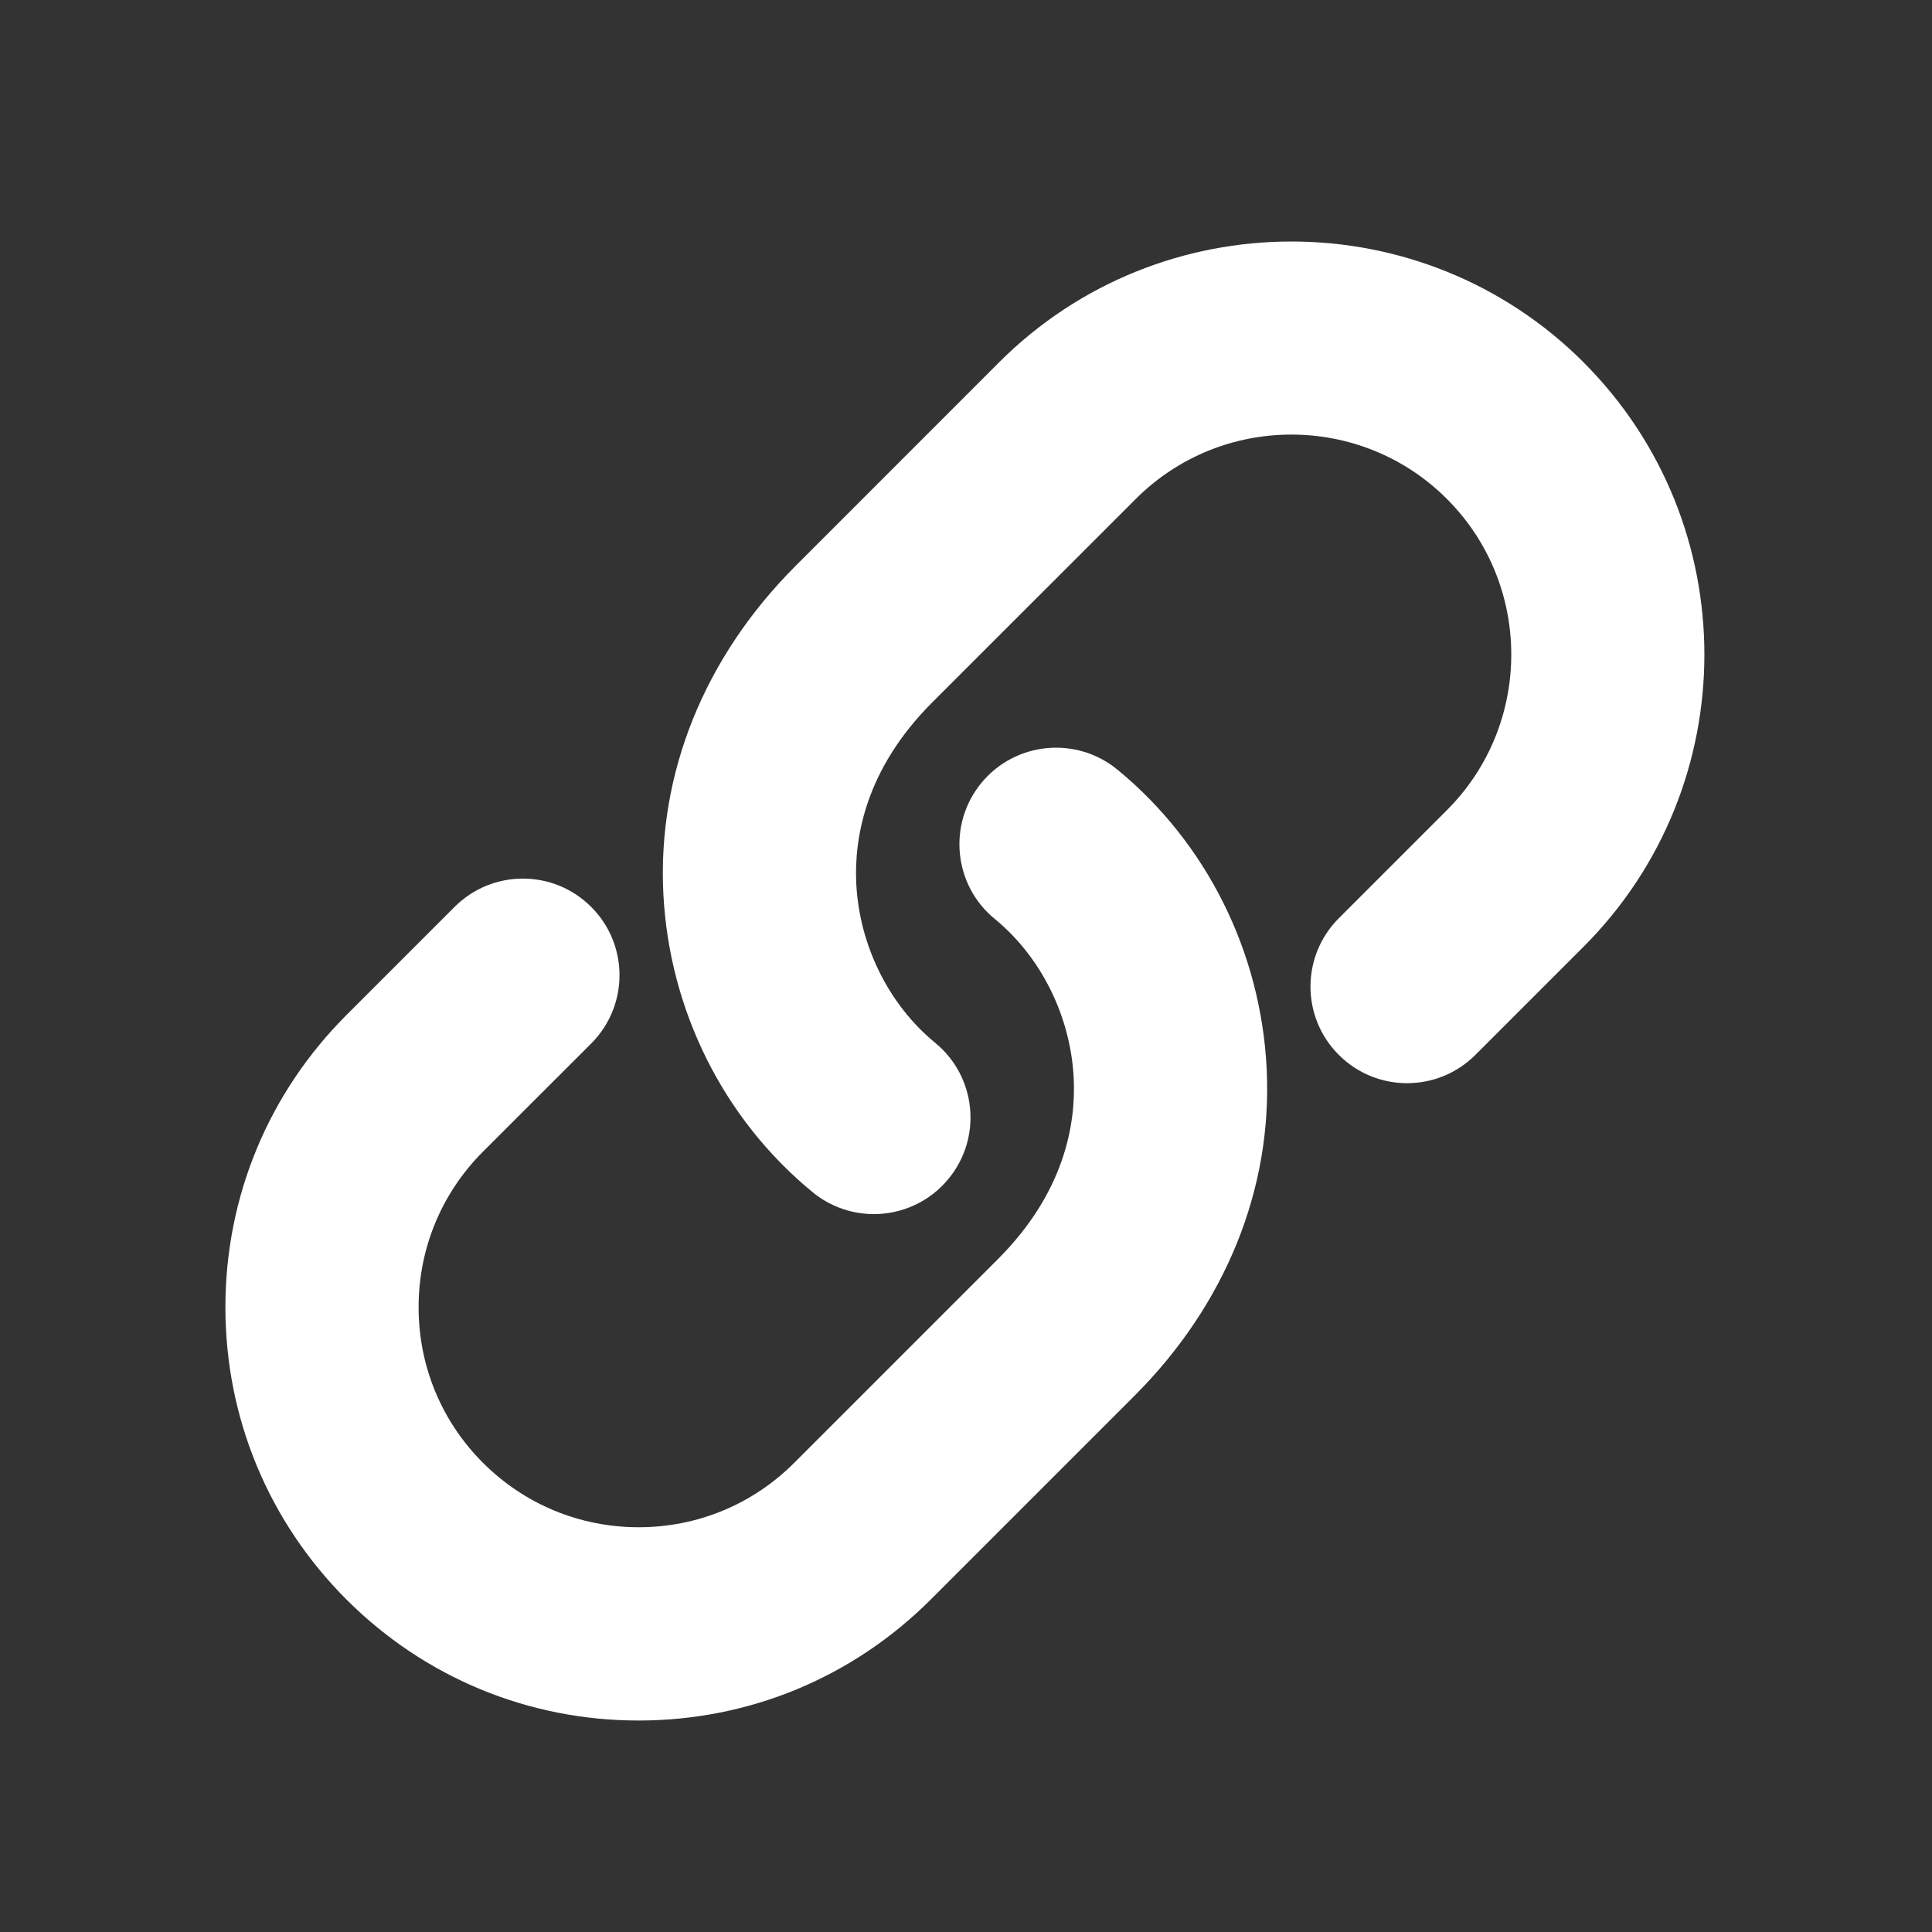 <svg xmlns="http://www.w3.org/2000/svg" width="24" height="24" viewBox="0 0 24 24">
    <rect x="0" y="0" width="24" height="24" fill="#333333" stroke="none"/>
    <g fill="none" fill-rule="evenodd">
        <g fill="#FFF">
            <g>
                <g>
                    <path d="M19.671 4.5c-2.002-2-5.258-2-7.26.001l-2.529 2.53C8.75 8.163 8.167 9.607 8.24 11.095c.072 1.453.748 2.807 1.855 3.715.223.183.493.272.76.272.347 0 .692-.15.929-.44.42-.512.345-1.268-.167-1.688-.576-.472-.942-1.211-.98-1.977-.028-.568.113-1.42.942-2.25l2.53-2.529c1.065-1.066 2.8-1.066 3.865 0 1.066 1.066 1.066 2.8 0 3.866l-1.343 1.343c-.469.469-.469 1.229 0 1.697.468.469 1.228.469 1.697 0l1.343-1.343c2.002-2.002 2.002-5.258 0-7.26" transform="translate(-230 -690) translate(190 650) translate(40 40)"/>
                    <path d="M13.88 9.56c-.513-.42-1.27-.345-1.69.167-.42.513-.345 1.269.168 1.689.576.472.942 1.211.98 1.977.028.568-.113 1.42-.942 2.249l-2.53 2.53c-.516.516-1.202.8-1.932.8s-1.417-.284-1.934-.8c-.516-.516-.8-1.203-.8-1.933s.284-1.416.8-1.933l1.344-1.343c.469-.469.469-1.229 0-1.697-.469-.469-1.228-.469-1.697 0l-1.343 1.343c-.97.97-1.504 2.259-1.504 3.63s.534 2.66 1.503 3.63c.97.97 2.26 1.504 3.63 1.504 1.372 0 2.66-.534 3.63-1.504l2.53-2.53c1.132-1.132 1.716-2.575 1.642-4.064-.072-1.453-.748-2.807-1.855-3.715" transform="translate(-230 -690) translate(190 650) translate(40 40)"/>
                </g>
            </g>
        </g>
    </g>
</svg>
